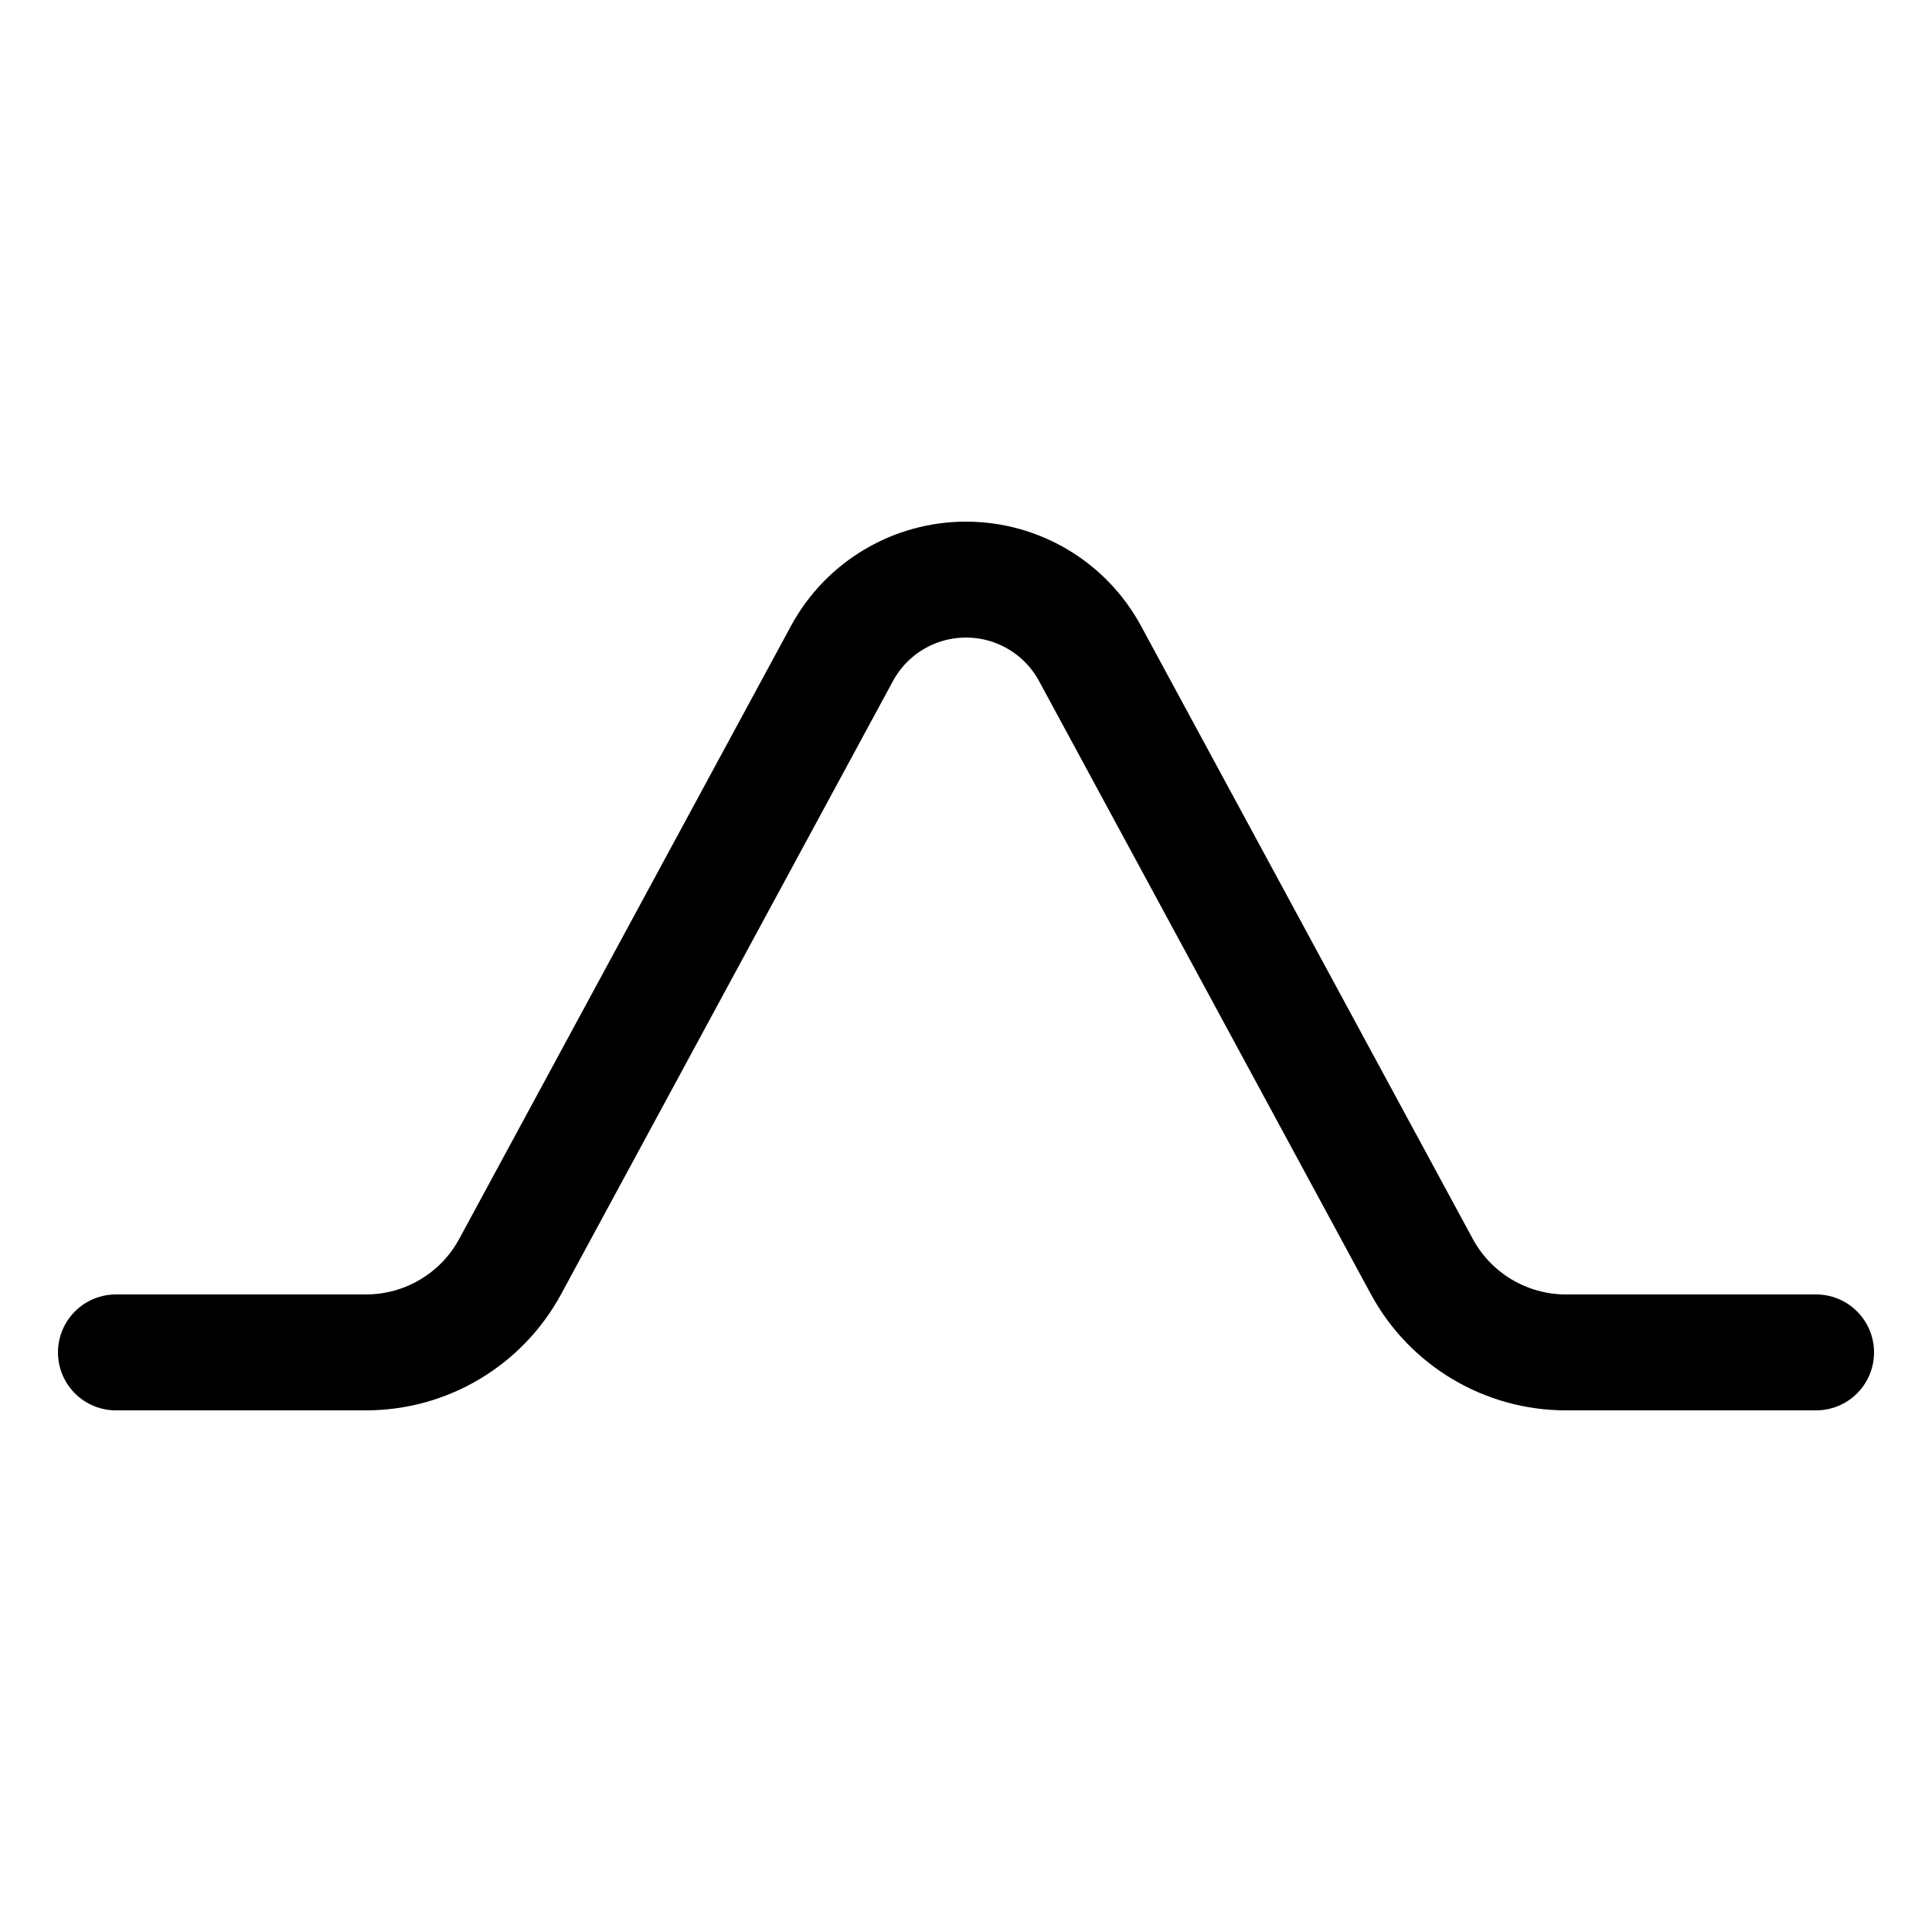 <svg id="peak" width="100" height="100" viewBox="0 0 100 100" fill="none" xmlns="http://www.w3.org/2000/svg">
<path d="M6 70H18.946C22.06 70 24.923 68.294 26.406 65.556L43.58 33.825C44.856 31.468 47.32 30 50 30V30C52.68 30 55.144 31.468 56.42 33.825L73.594 65.556C75.077 68.294 77.94 70 81.054 70H94" stroke="black" stroke-width="6" stroke-linecap="round" stroke-linejoin="round"/>
</svg>
